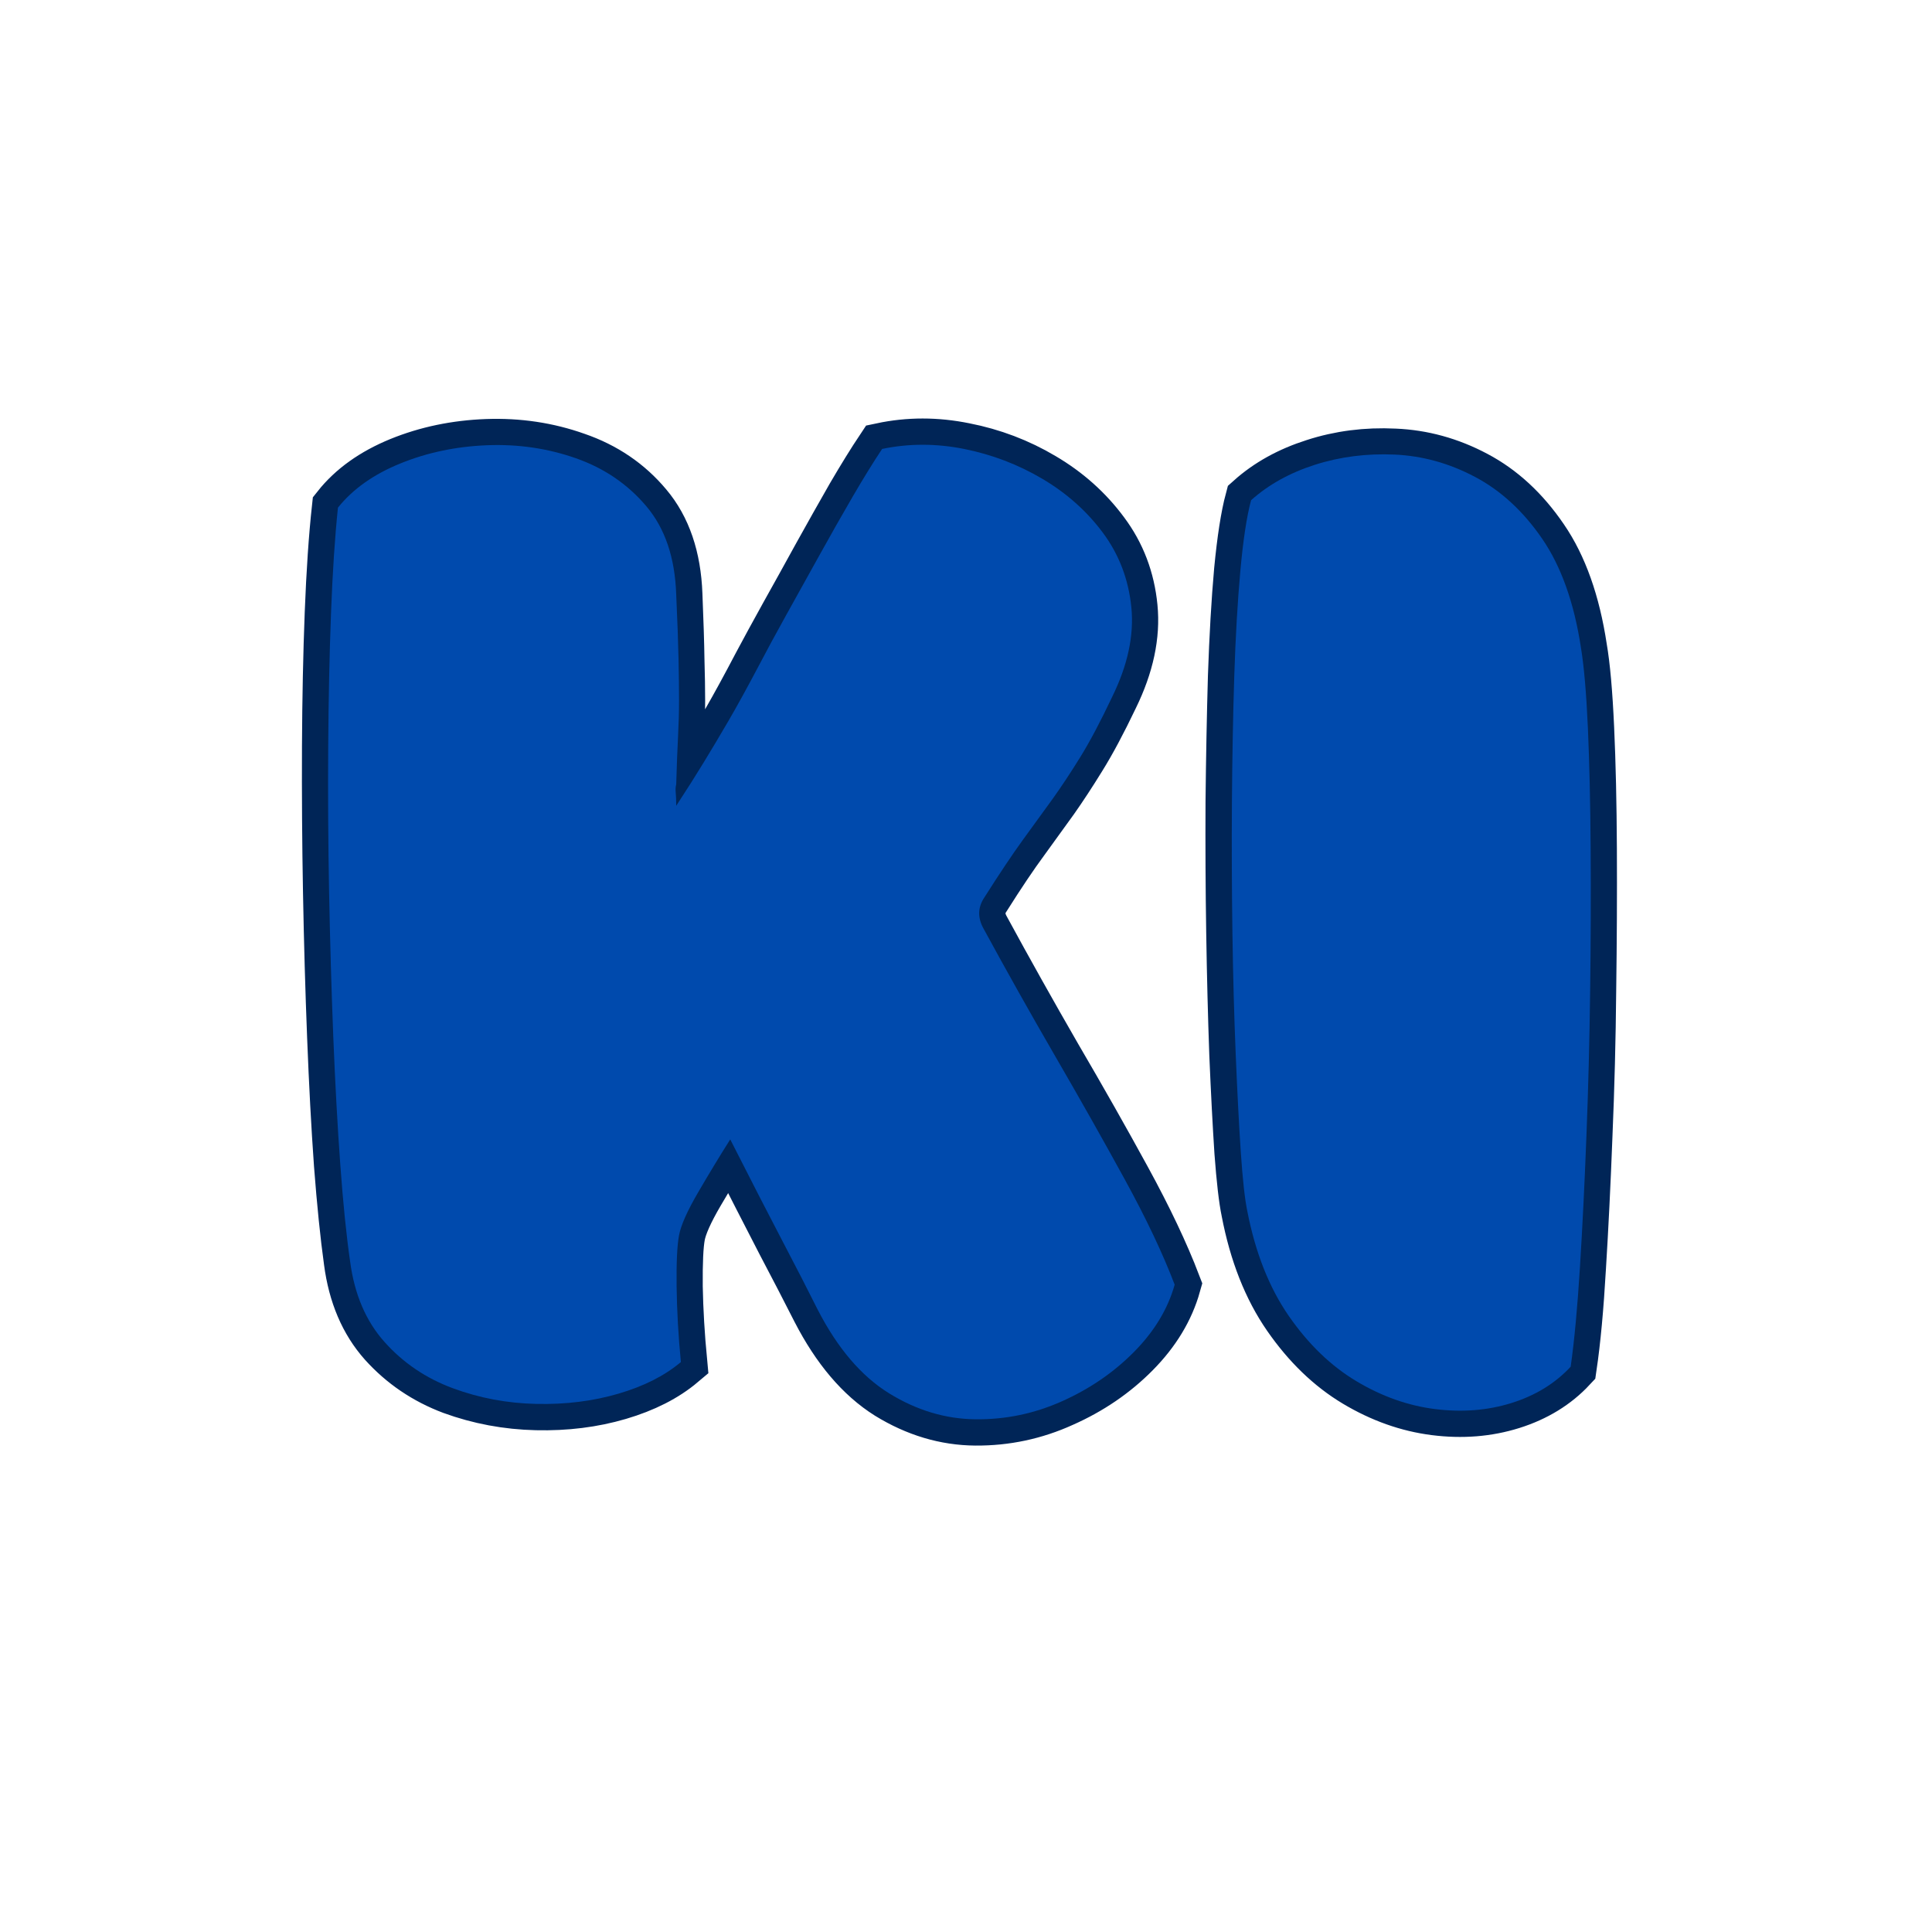 <svg xmlns="http://www.w3.org/2000/svg" xmlns:xlink="http://www.w3.org/1999/xlink" width="500" zoomAndPan="magnify" viewBox="0 0 375 375" height="500" preserveAspectRatio="xMidYMid meet" version="1.0"><defs><g/></defs><path stroke-linecap="butt" transform="matrix(0.75, 0, 0, 0.75, -44.646, 37.061)" fill="none" stroke-linejoin="miter" d="M 234.534 159.148 C 237.237 154.965 239.596 151.231 241.596 147.934 C 243.654 144.637 245.805 141.075 248.044 137.247 C 250.279 133.361 252.93 128.507 255.987 122.679 C 257.93 119.028 260.258 114.762 262.966 109.872 C 265.732 104.929 268.586 99.778 271.529 94.418 C 274.534 89.007 277.419 83.882 280.185 79.054 C 283.008 74.231 285.539 70.137 287.779 66.783 C 294.726 65.309 301.82 65.309 309.06 66.783 C 316.299 68.194 323.039 70.757 329.279 74.465 C 335.581 78.174 340.82 82.851 344.997 88.507 C 349.18 94.096 351.622 100.512 352.325 107.757 C 353.034 114.997 351.388 122.705 347.383 130.892 C 344.32 137.309 341.523 142.549 338.992 146.606 C 336.523 150.611 334.169 154.2 331.93 157.382 C 329.695 160.502 327.159 164.002 324.336 167.887 C 321.508 171.715 318.185 176.658 314.357 182.726 C 312.591 185.314 312.502 188.054 314.091 190.934 C 320.039 201.887 326.221 212.924 332.638 224.049 C 339.112 235.116 345.117 245.715 350.648 255.84 C 356.185 265.965 360.482 275.028 363.544 283.038 C 361.779 289.335 358.273 295.132 353.034 300.434 C 347.794 305.731 341.586 309.971 334.404 313.148 C 327.279 316.387 319.805 317.976 311.971 317.918 C 304.2 317.856 296.726 315.622 289.544 311.205 C 282.419 306.731 276.299 299.517 271.18 289.569 C 268.586 284.45 265.555 278.59 262.081 271.997 C 258.669 265.403 254.133 256.543 248.482 245.418 C 245.773 249.778 243.008 254.366 240.185 259.194 C 237.357 264.023 235.711 267.731 235.237 270.319 C 234.768 272.851 234.56 277.267 234.617 283.564 C 234.737 289.809 235.122 296.309 235.768 303.08 C 231.586 306.611 226.2 309.351 219.607 311.293 C 213.013 313.236 205.919 314.122 198.325 313.944 C 190.794 313.767 183.549 312.413 176.607 309.882 C 169.716 307.288 163.857 303.314 159.034 297.96 C 154.206 292.543 151.232 285.569 150.112 277.033 C 149.169 270.262 148.32 261.903 147.555 251.955 C 146.846 242.007 146.258 230.997 145.789 218.929 C 145.315 206.861 144.961 194.408 144.726 181.575 C 144.492 168.684 144.403 156.059 144.461 143.694 C 144.523 131.33 144.758 119.851 145.169 109.257 C 145.581 98.601 146.2 89.507 147.023 81.971 C 150.851 77.142 156.206 73.314 163.096 70.491 C 170.039 67.663 177.518 66.106 185.523 65.809 C 193.586 65.517 201.268 66.663 208.57 69.257 C 215.93 71.788 221.992 75.908 226.763 81.616 C 231.586 87.325 234.18 94.924 234.534 104.398 C 234.825 111.465 235.002 117.085 235.06 121.267 C 235.18 125.444 235.237 128.976 235.237 131.861 C 235.237 134.747 235.148 137.809 234.971 141.043 C 234.857 144.283 234.706 148.46 234.534 153.585 C 234.357 154.231 234.294 154.965 234.357 155.793 C 234.471 156.559 234.534 157.674 234.534 159.148 Z M 468.633 118.174 C 469.461 122.944 470.075 129.887 470.487 139.012 C 470.904 148.08 471.138 158.502 471.195 170.273 C 471.252 181.986 471.195 194.205 471.018 206.918 C 470.904 219.575 470.575 232.116 470.049 244.538 C 469.575 256.898 469.018 268.262 468.372 278.622 C 467.779 288.981 466.987 297.549 465.987 304.319 C 461.982 308.616 456.888 311.736 450.711 313.679 C 444.529 315.622 437.935 316.153 430.93 315.267 C 423.924 314.382 417.122 311.971 410.529 308.028 C 403.94 304.08 398.112 298.46 393.049 291.158 C 387.987 283.861 384.424 274.825 382.362 264.054 C 381.716 260.991 381.127 255.898 380.596 248.773 C 380.127 241.59 379.685 233.148 379.273 223.434 C 378.919 213.658 378.654 203.153 378.476 191.908 C 378.299 180.663 378.242 169.392 378.299 158.085 C 378.419 146.726 378.622 135.892 378.919 125.59 C 379.273 115.288 379.799 106.163 380.508 98.215 C 381.273 90.273 382.216 84.205 383.336 80.028 C 387.81 76.023 393.284 72.991 399.758 70.934 C 406.294 68.814 413.18 67.929 420.419 68.283 C 427.664 68.58 434.607 70.491 441.263 74.023 C 447.971 77.554 453.768 82.913 458.659 90.096 C 463.544 97.215 466.867 106.575 468.633 118.174 Z M 468.633 118.174 " stroke="#002557" stroke-width="13.563" stroke-opacity="1" stroke-miterlimit="4"/><g fill="#004aad" fill-opacity="1"><g transform="translate(56.018, 271.061)"><g><path d="M 75.234 -114.656 C 77.285 -117.789 79.062 -120.594 80.562 -123.062 C 82.07 -125.531 83.672 -128.211 85.359 -131.109 C 87.047 -134.004 89.035 -137.625 91.328 -141.969 C 92.773 -144.738 94.52 -147.961 96.562 -151.641 C 98.613 -155.316 100.754 -159.172 102.984 -163.203 C 105.223 -167.242 107.395 -171.07 109.5 -174.688 C 111.613 -178.312 113.516 -181.391 115.203 -183.922 C 120.379 -185.004 125.68 -185.004 131.109 -183.922 C 136.535 -182.836 141.598 -180.906 146.297 -178.125 C 151.004 -175.352 154.926 -171.859 158.062 -167.641 C 161.195 -163.422 163.035 -158.598 163.578 -153.172 C 164.117 -147.742 162.879 -141.957 159.859 -135.812 C 157.578 -130.988 155.5 -127.066 153.625 -124.047 C 151.758 -121.035 149.984 -118.352 148.297 -116 C 146.609 -113.656 144.707 -111.035 142.594 -108.141 C 140.488 -105.242 137.988 -101.508 135.094 -96.938 C 133.758 -95 133.695 -92.945 134.906 -90.781 C 139.363 -82.582 144.004 -74.32 148.828 -66 C 153.648 -57.688 158.141 -49.734 162.297 -42.141 C 166.461 -34.547 169.691 -27.734 171.984 -21.703 C 170.66 -16.992 168.035 -12.648 164.109 -8.672 C 160.191 -4.703 155.551 -1.516 150.188 0.891 C 144.82 3.305 139.211 4.484 133.359 4.422 C 127.516 4.367 121.91 2.688 116.547 -0.625 C 111.18 -3.945 106.57 -9.344 102.719 -16.812 C 100.789 -20.676 98.531 -25.078 95.938 -30.016 C 93.344 -34.961 89.938 -41.594 85.719 -49.906 C 83.664 -46.656 81.582 -43.219 79.469 -39.594 C 77.363 -35.977 76.133 -33.207 75.781 -31.281 C 75.414 -29.352 75.258 -26.035 75.312 -21.328 C 75.375 -16.629 75.648 -11.75 76.141 -6.688 C 73.004 -4.039 68.961 -1.992 64.016 -0.547 C 59.078 0.898 53.773 1.562 48.109 1.438 C 42.441 1.32 37.016 0.301 31.828 -1.625 C 26.641 -3.551 22.238 -6.535 18.625 -10.578 C 15.008 -14.617 12.781 -19.832 11.938 -26.219 C 11.207 -31.281 10.57 -37.551 10.031 -45.031 C 9.488 -52.508 9.035 -60.77 8.672 -69.812 C 8.316 -78.852 8.047 -88.191 7.859 -97.828 C 7.68 -107.473 7.625 -116.938 7.688 -126.219 C 7.75 -135.508 7.93 -144.133 8.234 -152.094 C 8.535 -160.051 8.984 -166.863 9.578 -172.531 C 12.473 -176.145 16.516 -179.004 21.703 -181.109 C 26.891 -183.223 32.492 -184.398 38.516 -184.641 C 44.547 -184.879 50.301 -184.035 55.781 -182.109 C 61.27 -180.18 65.82 -177.078 69.438 -172.797 C 73.062 -168.516 74.992 -162.816 75.234 -155.703 C 75.473 -150.398 75.625 -146.18 75.688 -143.047 C 75.75 -139.91 75.781 -137.254 75.781 -135.078 C 75.781 -132.91 75.719 -130.617 75.594 -128.203 C 75.469 -125.797 75.348 -122.664 75.234 -118.812 C 75.109 -118.332 75.078 -117.789 75.141 -117.188 C 75.203 -116.582 75.234 -115.738 75.234 -114.656 Z M 75.234 -114.656 "/></g></g></g><g fill="#004aad" fill-opacity="1"><g transform="translate(232.522, 271.061)"><g><path d="M 74.328 -145.406 C 74.93 -141.781 75.383 -136.562 75.688 -129.75 C 75.988 -122.938 76.164 -115.129 76.219 -106.328 C 76.281 -97.535 76.25 -88.375 76.125 -78.844 C 76.008 -69.32 75.77 -59.922 75.406 -50.641 C 75.051 -41.359 74.629 -32.828 74.141 -25.047 C 73.66 -17.266 73.062 -10.844 72.344 -5.781 C 69.32 -2.531 65.488 -0.18 60.844 1.266 C 56.207 2.711 51.266 3.102 46.016 2.438 C 40.773 1.781 35.68 -0.023 30.734 -2.984 C 25.797 -5.941 21.426 -10.16 17.625 -15.641 C 13.832 -21.129 11.148 -27.91 9.578 -35.984 C 9.098 -38.273 8.676 -42.102 8.312 -47.469 C 7.957 -52.832 7.629 -59.16 7.328 -66.453 C 7.023 -73.754 6.812 -81.625 6.688 -90.062 C 6.57 -98.5 6.539 -106.969 6.594 -115.469 C 6.656 -123.969 6.805 -132.07 7.047 -139.781 C 7.297 -147.5 7.691 -154.344 8.234 -160.312 C 8.773 -166.281 9.469 -170.832 10.312 -173.969 C 13.688 -176.988 17.812 -179.281 22.688 -180.844 C 27.57 -182.406 32.727 -183.066 38.156 -182.828 C 43.582 -182.586 48.797 -181.141 53.797 -178.484 C 58.805 -175.836 63.148 -171.832 66.828 -166.469 C 70.504 -161.102 73.004 -154.082 74.328 -145.406 Z M 74.328 -145.406 "/></g></g></g></svg>